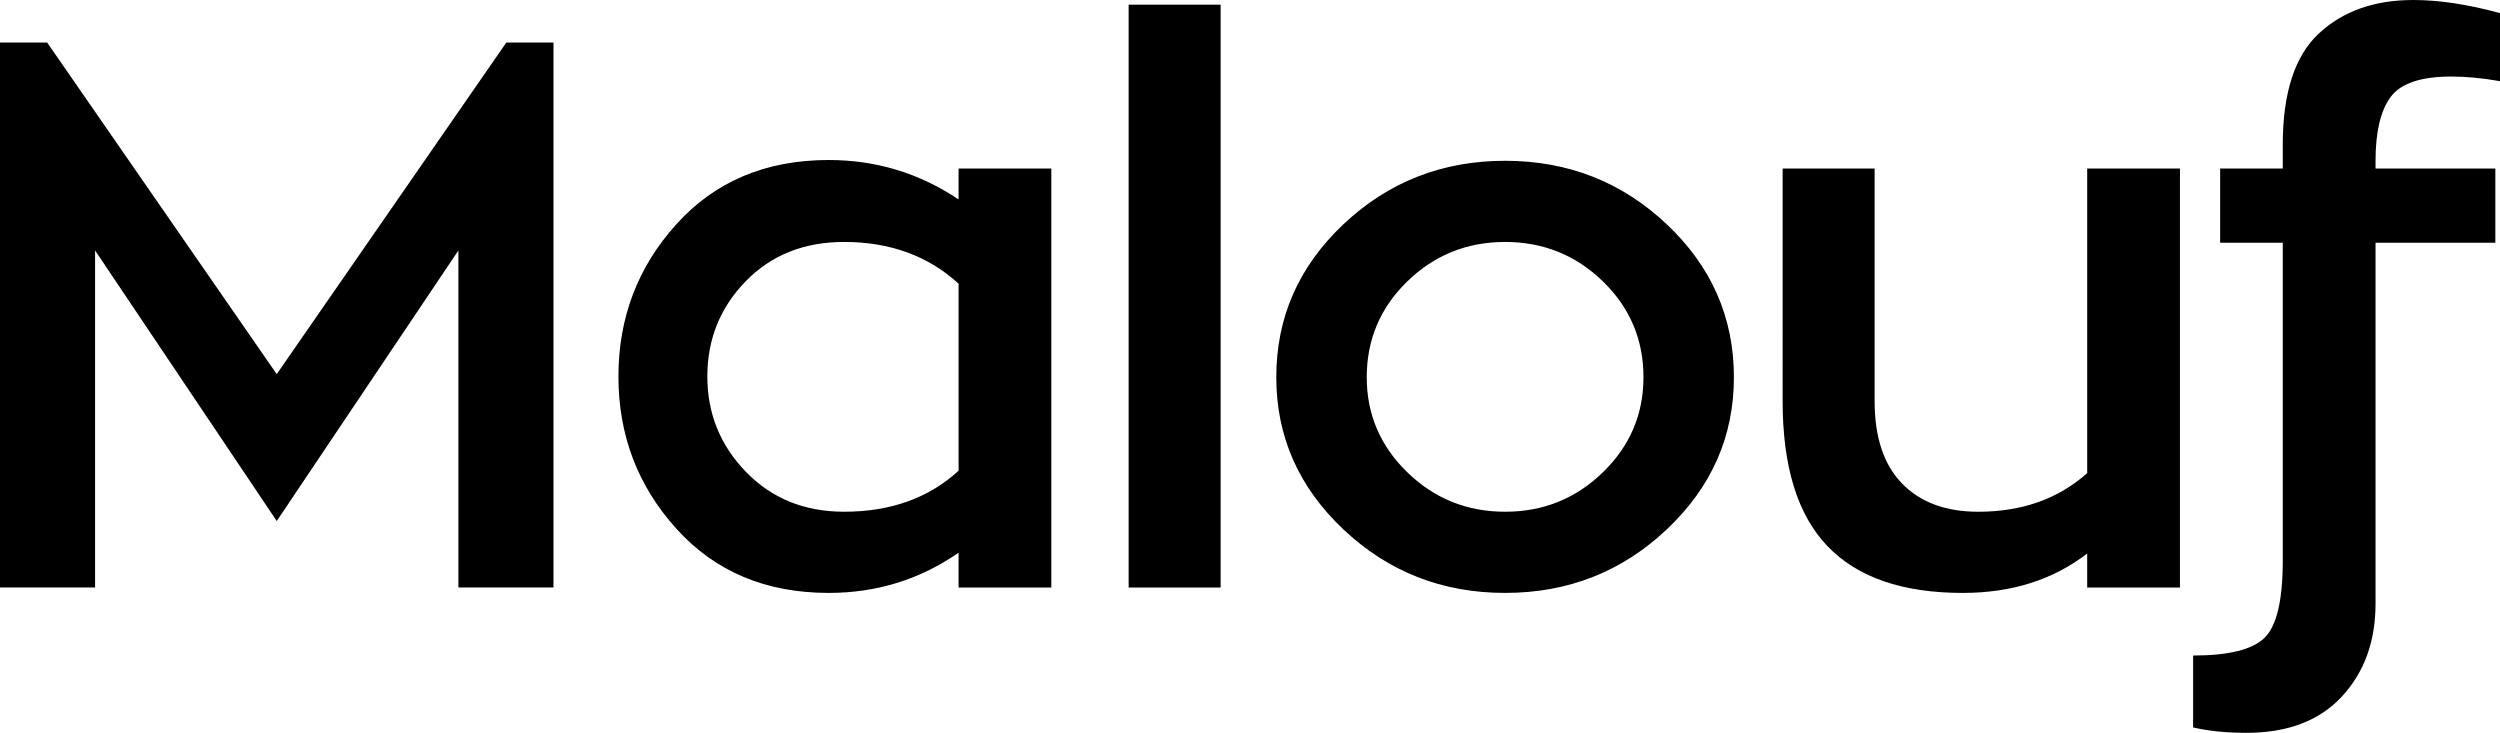 <?xml version="1.0" encoding="utf-8"?>
<!-- Generator: Adobe Illustrator 22.0.1, SVG Export Plug-In . SVG Version: 6.00 Build 0)  -->
<svg version="1.1" id="Layer_1" xmlns="http://www.w3.org/2000/svg" xmlns:xlink="http://www.w3.org/1999/xlink" x="0px" y="0px"
	 viewBox="0 0 158.492 46.459" enable-background="new 0 0 158.492 46.459" xml:space="preserve">
<path d="M35.089,2.695v34.55h-6.028V15.878L17.545,33.031L6.028,15.878v21.367H0V2.695h2.989l14.555,21.024
	L32.1,2.695H35.089z M66.65,10.684v26.562h-5.881v-2.205c-2.451,1.699-5.195,2.548-8.233,2.548
	c-3.986,0-7.204-1.356-9.654-4.068c-2.451-2.712-3.676-5.93-3.676-9.654s1.225-6.943,3.676-9.655
	c2.45-2.712,5.668-4.068,9.654-4.068c3.006,0,5.75,0.833,8.233,2.499v-1.96H66.65z M60.77,17.985
	c-1.928-1.764-4.346-2.646-7.253-2.646c-2.548,0-4.631,0.833-6.248,2.499c-1.617,1.666-2.426,3.675-2.426,6.028
	c0,2.352,0.817,4.37,2.451,6.052c1.633,1.683,3.708,2.524,6.224,2.524c2.94,0,5.358-0.866,7.253-2.597V17.985z
	 M71.552,0.294h5.832v36.952h-5.832V0.294z M105.66,14.212c2.842,2.679,4.264,5.914,4.264,9.704
	c0,3.757-1.421,6.975-4.264,9.654c-2.842,2.679-6.257,4.019-10.242,4.019S88.018,36.249,85.175,33.57
	c-2.842-2.679-4.263-5.897-4.263-9.654c0-3.79,1.421-7.024,4.263-9.704c2.842-2.679,6.257-4.019,10.243-4.019
	S102.818,11.533,105.66,14.212z M101.618,29.943c1.715-1.666,2.573-3.675,2.573-6.028
	c0-2.385-0.858-4.411-2.573-6.077c-1.715-1.666-3.782-2.499-6.199-2.499s-4.484,0.833-6.199,2.499
	c-1.715,1.666-2.573,3.692-2.573,6.077c0,2.352,0.858,4.362,2.573,6.028c1.715,1.666,3.782,2.499,6.199,2.499
	S99.902,31.61,101.618,29.943z M138.202,10.684v26.562h-5.881v-2.156c-2.156,1.666-4.786,2.499-7.89,2.499
	c-3.822,0-6.681-0.988-8.576-2.965c-1.895-1.977-2.842-5.04-2.842-9.189V10.684h5.832v14.751
	c0,2.287,0.58,4.027,1.74,5.219c1.16,1.193,2.769,1.789,4.827,1.789c2.777,0,5.08-0.817,6.91-2.45V10.684
	H138.202z M158.492,5.146c-1.111-0.196-2.14-0.294-3.088-0.294c-1.928,0-3.21,0.433-3.847,1.299
	c-0.637,0.866-0.956,2.213-0.956,4.043v0.49h7.596v4.705h-7.596v22.886c0,2.385-0.711,4.345-2.132,5.881
	c-1.421,1.536-3.439,2.303-6.052,2.303c-1.274,0-2.401-0.114-3.381-0.343v-4.558c2.254,0,3.765-0.376,4.533-1.127
	c0.768-0.751,1.151-2.385,1.151-4.901V15.388h-3.97v-4.705h3.97V9.164c0-3.267,0.76-5.611,2.279-7.033
	C148.519,0.711,150.52,0,153.003,0c1.633,0,3.463,0.278,5.489,0.833V5.146z"/>
</svg>
